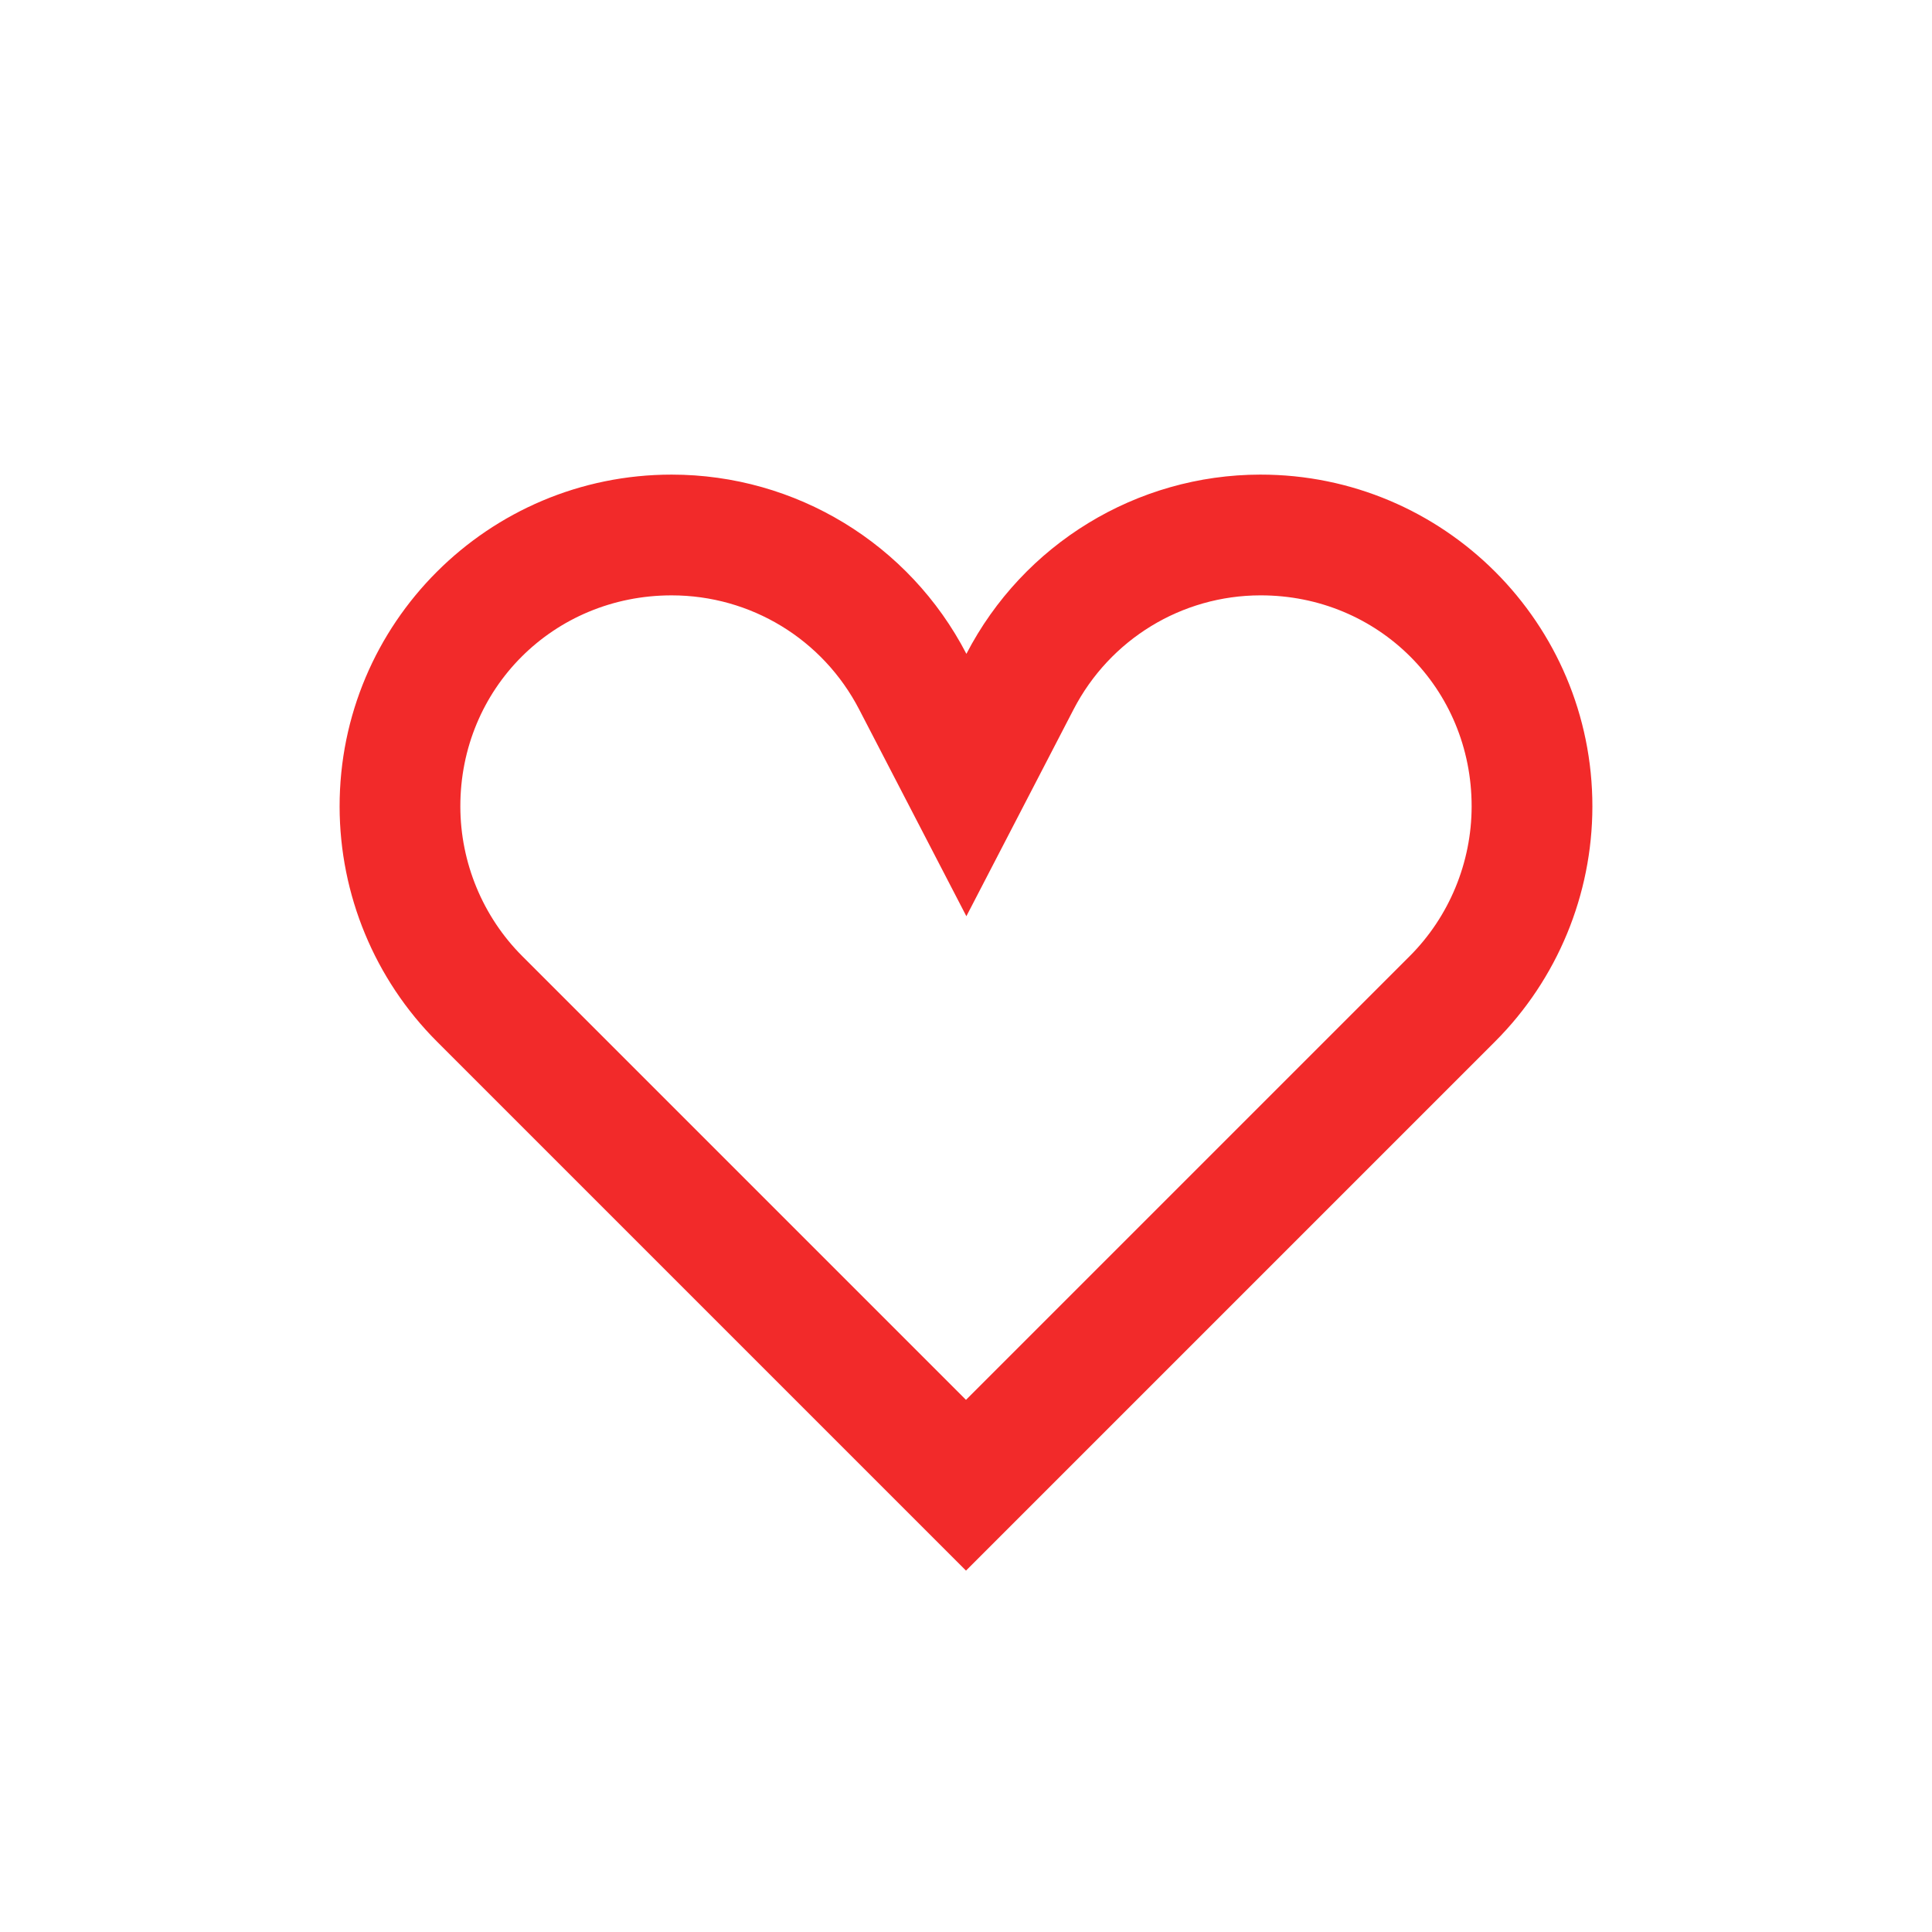 <?xml version="1.0" encoding="UTF-8"?>
<svg version="1.1" viewBox="0 0 1024 1024" xmlns="http://www.w3.org/2000/svg"><path d="m668 251.55c-65.574 0.07-125.61 36.786-155.79 95.004-30.247-58.35-90.485-94.995-156.21-95.002-97.202-0.01-176.11 78.798-176 176 0.054 46.614 18.588 91.488 51.549 124.45l280.45 280.45 280.45-280.45c32.961-32.961 51.494-77.837 51.549-124.45 0.114-97.202-78.798-176.1-176-176zm0.068 64c62.532-0.067 112 49.402 111.93 111.93-0.035 29.699-11.899 58.364-32.805 79.27l-235.2 235.2-235.2-235.2c-20.905-20.905-32.768-49.57-32.803-79.268-0.073-62.524 49.388-111.93 111.99-111.93 41.938 4e-3 80.087 23.208 99.395 60.455l56.822 109.61 56.818-109.61c19.276-37.186 57.314-60.413 99.039-60.457z" fill="#f22a2a" stop-color="#000000" style="paint-order:fill markers stroke"/></svg>
